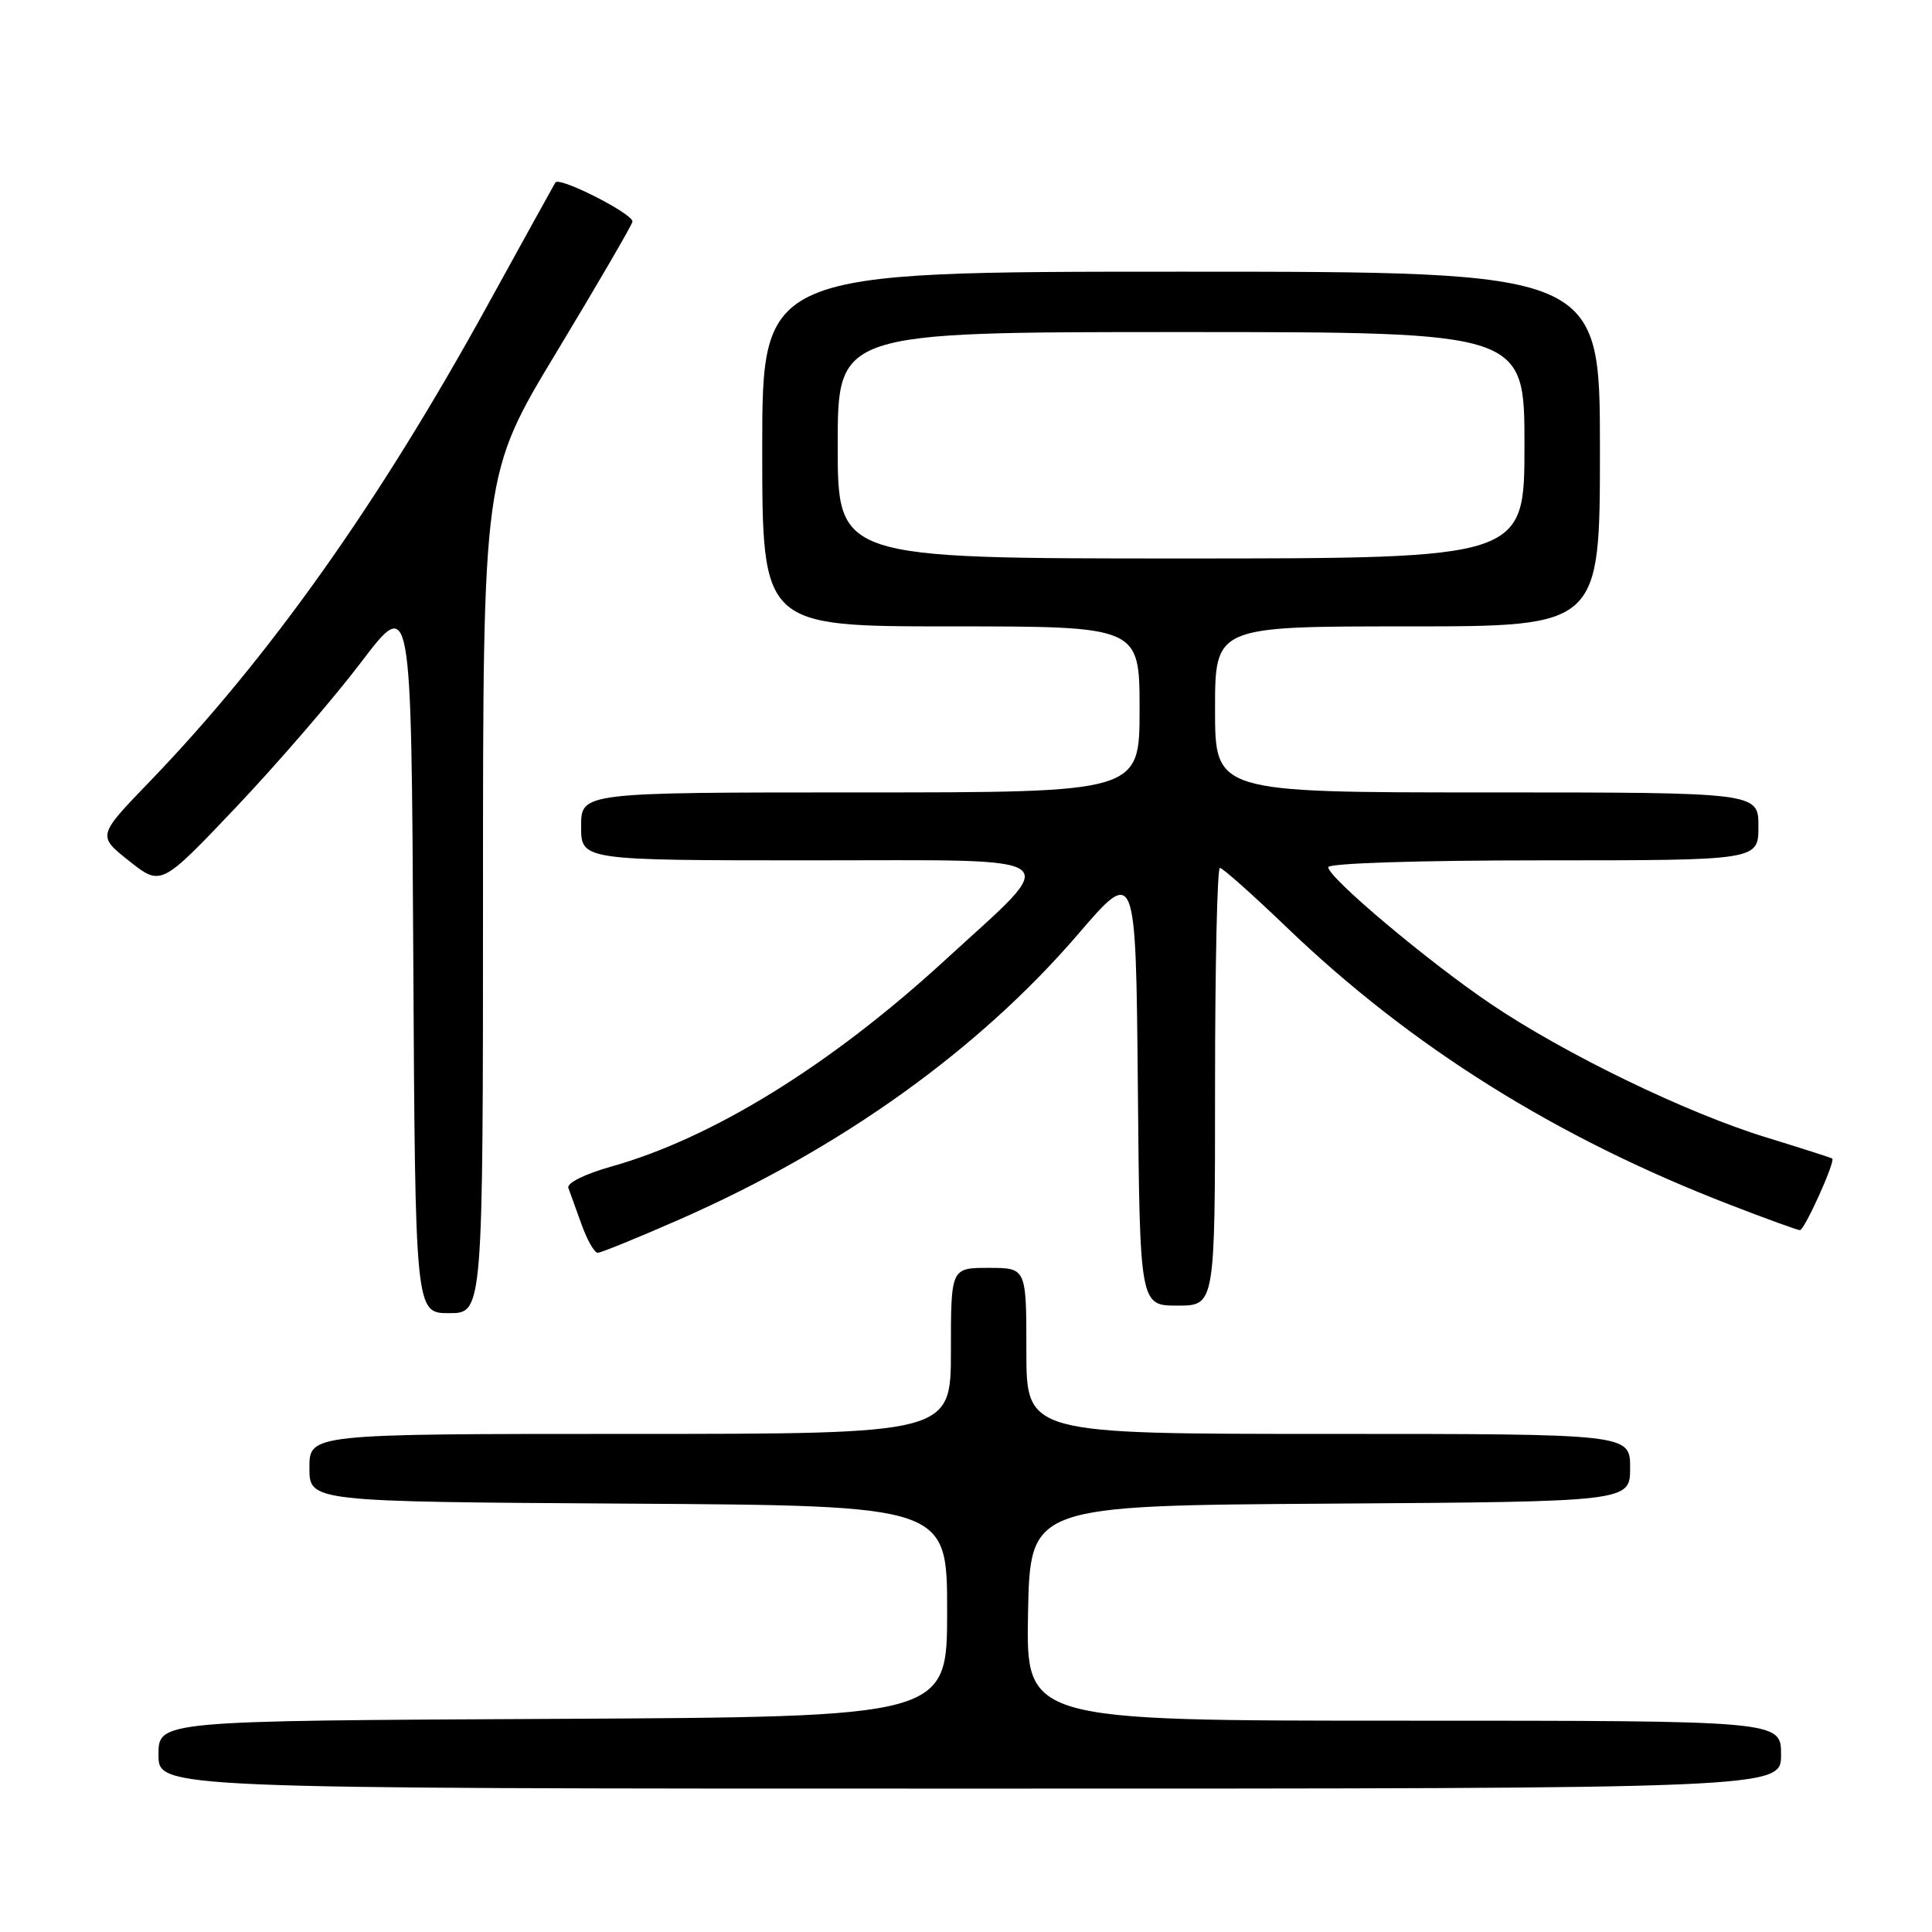 <?xml version="1.0" encoding="UTF-8" standalone="no"?>
<!DOCTYPE svg PUBLIC "-//W3C//DTD SVG 1.1//EN" "http://www.w3.org/Graphics/SVG/1.1/DTD/svg11.dtd" >
<svg xmlns="http://www.w3.org/2000/svg" xmlns:xlink="http://www.w3.org/1999/xlink" version="1.1" viewBox="0 0 256 256">
 <g >
 <path fill="currentColor"
d=" M 236.00 232.50 C 236.00 228.00 236.00 228.00 185.97 228.00 C 135.95 228.00 135.95 228.00 136.22 213.75 C 136.50 199.50 136.50 199.50 176.25 199.24 C 216.00 198.98 216.00 198.98 216.00 194.49 C 216.00 190.00 216.00 190.00 176.00 190.00 C 136.00 190.00 136.00 190.00 136.00 179.00 C 136.00 168.00 136.00 168.00 131.00 168.00 C 126.00 168.00 126.00 168.00 126.00 179.00 C 126.00 190.00 126.00 190.00 83.50 190.00 C 41.00 190.00 41.00 190.00 41.00 194.49 C 41.00 198.98 41.00 198.98 83.25 199.24 C 125.50 199.50 125.50 199.50 125.50 213.50 C 125.50 227.50 125.50 227.50 73.25 227.76 C 21.00 228.02 21.00 228.02 21.00 232.51 C 21.00 237.00 21.00 237.00 128.50 237.00 C 236.00 237.00 236.00 237.00 236.00 232.50 Z  M 64.00 118.40 C 64.00 62.80 64.00 62.80 73.75 46.65 C 79.11 37.77 83.63 30.00 83.80 29.39 C 84.06 28.42 74.14 23.36 73.59 24.18 C 73.47 24.36 69.43 31.68 64.60 40.45 C 50.17 66.70 35.62 87.20 19.77 103.63 C 12.90 110.75 12.90 110.75 17.12 114.09 C 21.34 117.43 21.34 117.43 31.27 106.97 C 36.73 101.21 44.20 92.56 47.85 87.75 C 54.50 79.00 54.50 79.00 54.76 126.50 C 55.02 174.00 55.02 174.00 59.51 174.00 C 64.00 174.00 64.00 174.00 64.00 118.40 Z  M 161.00 144.00 C 161.00 128.05 161.29 115.00 161.64 115.00 C 162.00 115.00 165.99 118.55 170.51 122.89 C 187.00 138.72 206.22 150.75 229.19 159.62 C 233.99 161.48 238.18 163.00 238.50 163.00 C 239.11 163.00 243.24 153.85 242.78 153.51 C 242.62 153.40 238.68 152.14 234.00 150.70 C 223.47 147.47 207.40 139.68 197.60 133.07 C 189.25 127.44 176.00 116.29 176.00 114.91 C 176.00 114.38 188.02 114.00 204.50 114.00 C 233.00 114.00 233.00 114.00 233.00 109.50 C 233.00 105.00 233.00 105.00 197.00 105.00 C 161.00 105.00 161.00 105.00 161.00 94.00 C 161.00 83.00 161.00 83.00 186.50 83.00 C 212.00 83.00 212.00 83.00 212.00 59.50 C 212.00 36.00 212.00 36.00 156.50 36.00 C 101.00 36.00 101.00 36.00 101.00 59.50 C 101.00 83.00 101.00 83.00 126.00 83.00 C 151.00 83.00 151.00 83.00 151.00 94.00 C 151.00 105.00 151.00 105.00 114.00 105.00 C 77.00 105.00 77.00 105.00 77.00 109.50 C 77.00 114.00 77.00 114.00 107.60 114.00 C 142.33 114.00 140.85 112.89 125.18 127.26 C 110.05 141.15 94.40 150.82 80.95 154.59 C 77.50 155.56 75.07 156.77 75.31 157.40 C 75.53 158.00 76.32 160.19 77.06 162.25 C 77.80 164.31 78.76 166.00 79.20 166.00 C 79.64 166.00 84.57 163.99 90.16 161.53 C 111.49 152.14 129.67 139.11 142.83 123.81 C 150.50 114.88 150.50 114.88 150.77 143.94 C 151.03 173.00 151.03 173.00 156.02 173.00 C 161.00 173.00 161.00 173.00 161.00 144.00 Z  M 111.00 59.00 C 111.00 44.00 111.00 44.00 156.50 44.00 C 202.00 44.00 202.00 44.00 202.00 59.00 C 202.00 74.00 202.00 74.00 156.50 74.00 C 111.00 74.00 111.00 74.00 111.00 59.00 Z "/>
</g>
</svg>